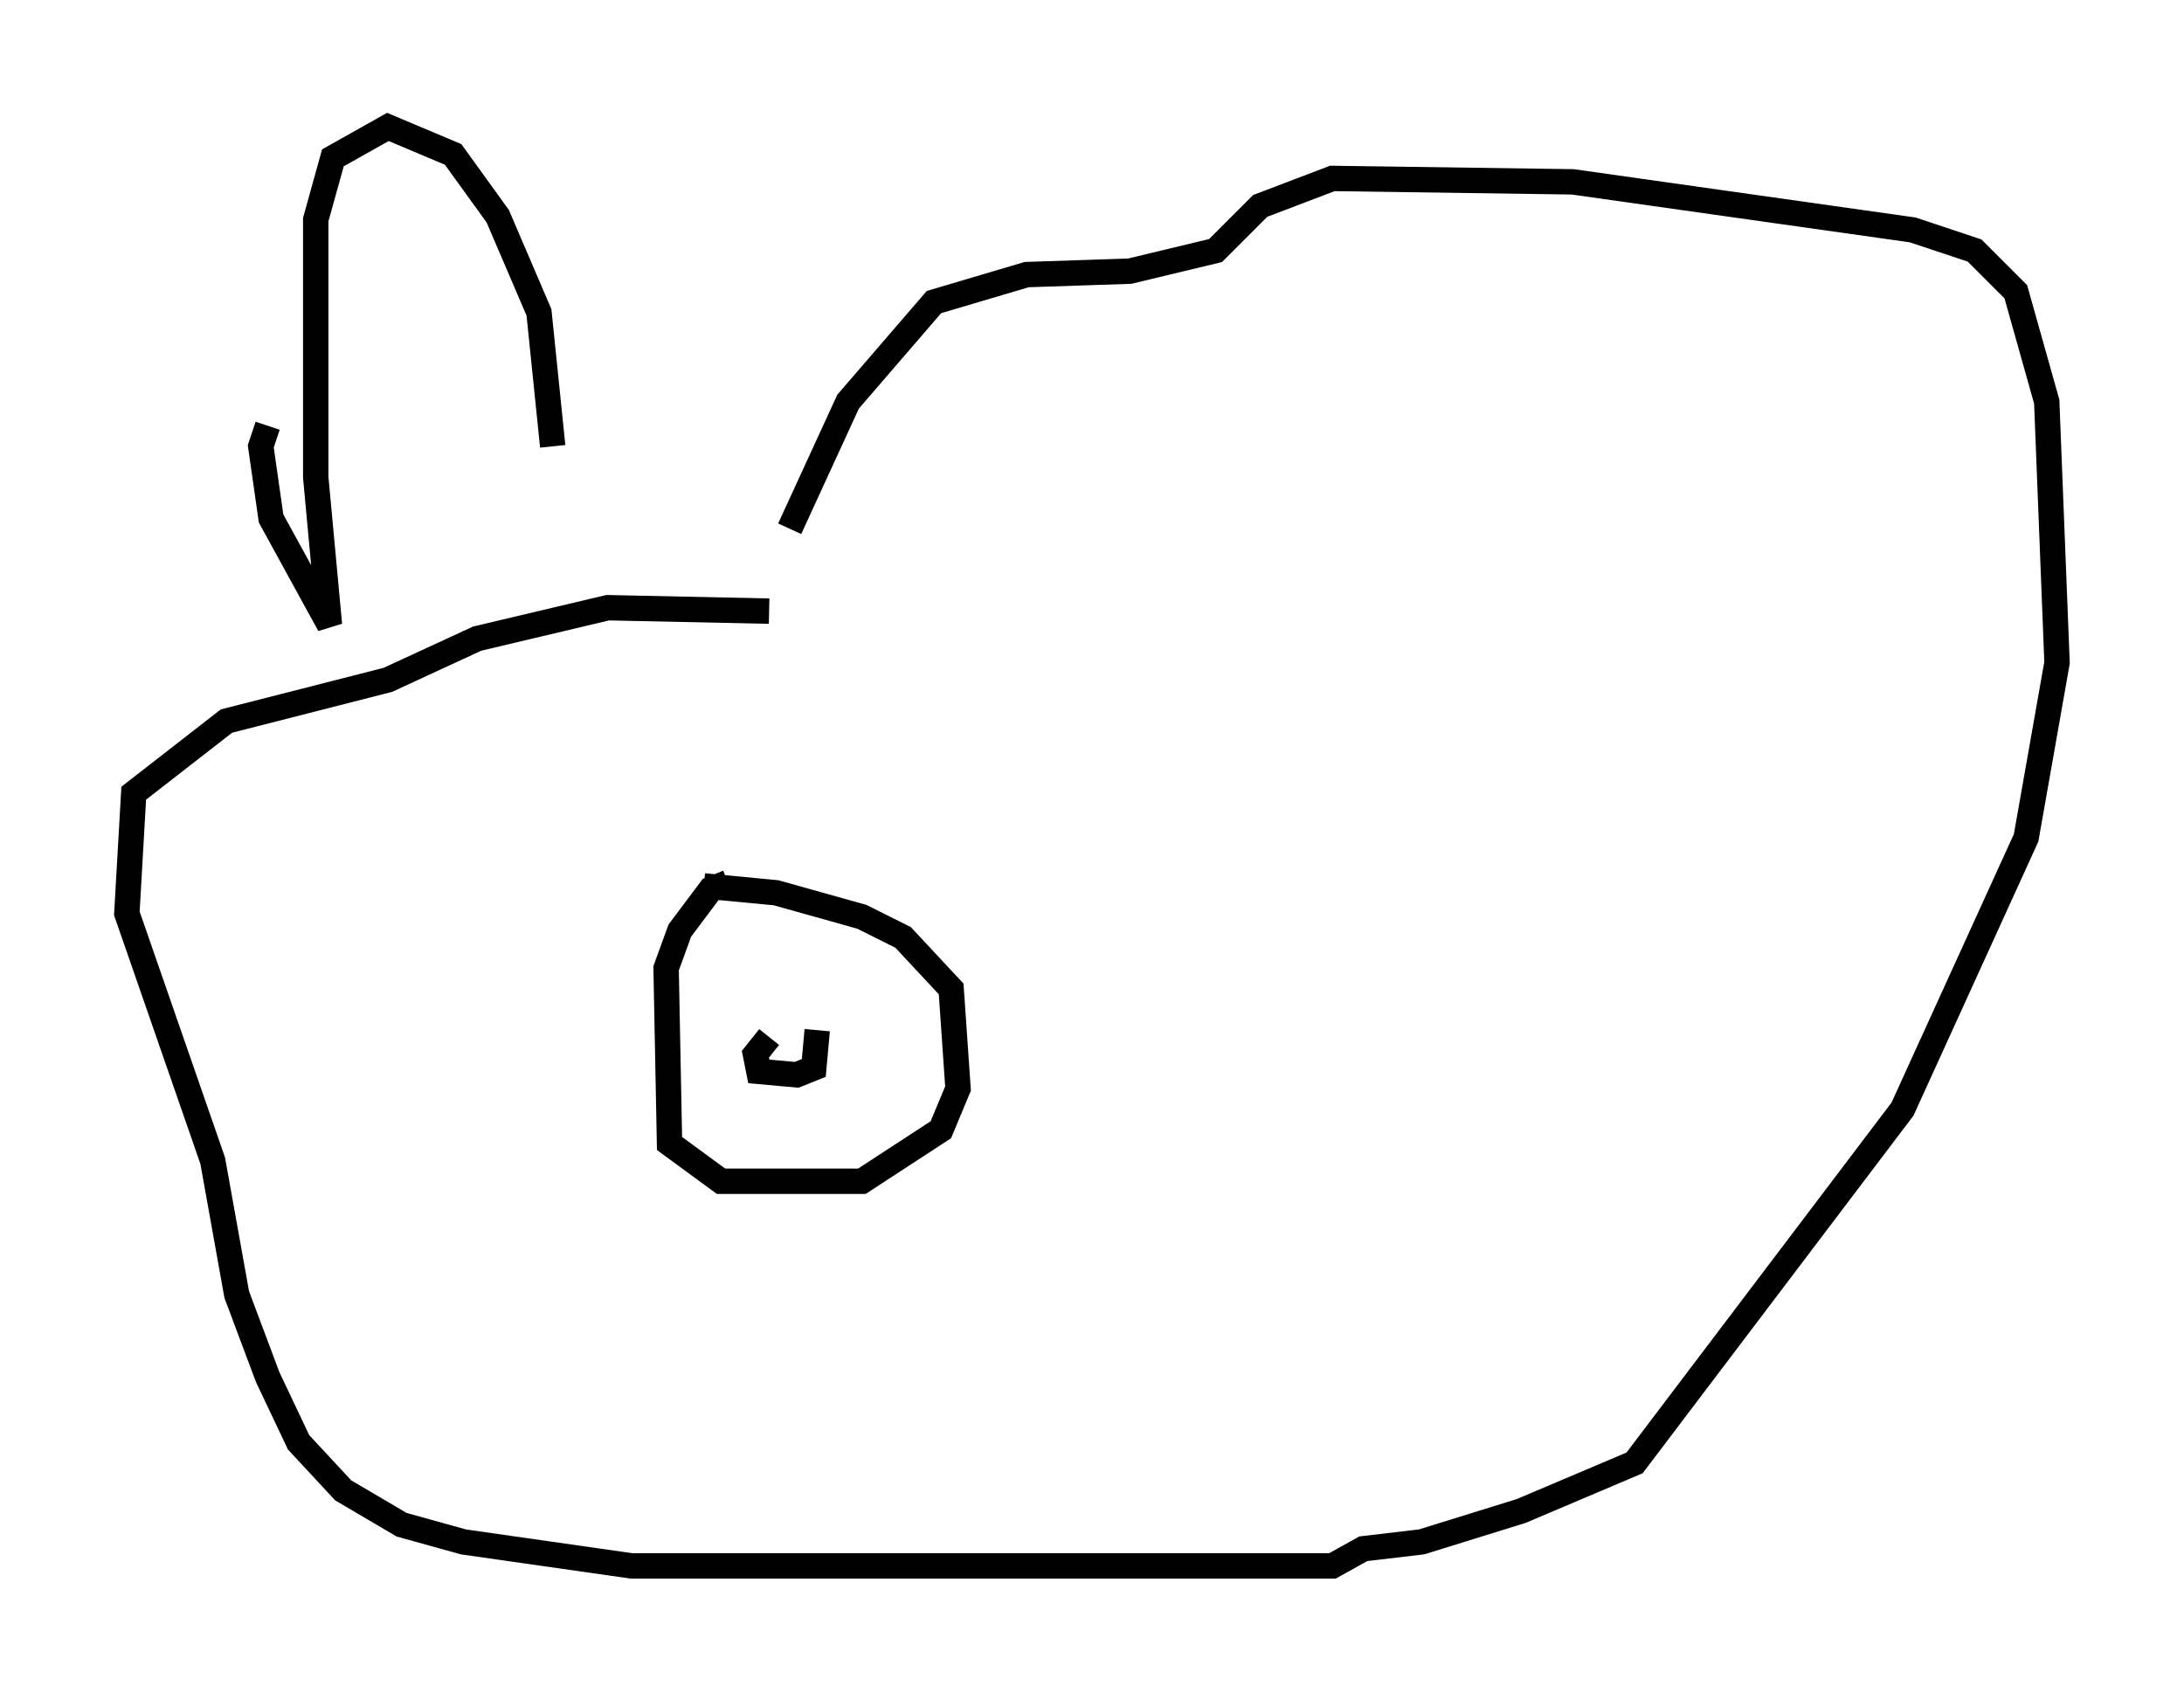 <?xml version="1.0" encoding="utf-8" ?>
<svg baseProfile="full" height="66.698" version="1.1" width="86.048" xmlns="http://www.w3.org/2000/svg" xmlns:ev="http://www.w3.org/2001/xml-events" xmlns:xlink="http://www.w3.org/1999/xlink"><defs /><rect fill="white" height="66.698" width="86.048" x="0" y="0" /><path d="M32.334, 39.912 m-2.03, 0.947 l-0.541, 0.677 0.135, 0.677 l1.488, 0.135 0.677, -0.271 l0.135, -1.488 m-3.518, -5.819 l-0.677, 0.271 -1.218, 1.624 l-0.541, 1.488 0.135, 6.901 l2.03, 1.488 5.548, 0.0 l3.112, -2.03 0.677, -1.624 l-0.271, -3.924 -1.894, -2.03 l-1.624, -0.812 -3.383, -0.947 l-2.842, -0.271 m2.571, -10.825 l-6.36, -0.135 -5.142, 1.218 l-3.518, 1.624 -6.36, 1.624 l-3.654, 2.842 -0.271, 4.736 l3.383, 9.743 0.947, 5.277 l1.218, 3.248 1.218, 2.571 l1.759, 1.894 2.3, 1.353 l2.436, 0.677 6.631, 0.947 l27.605, 0.0 1.218, -0.677 l2.3, -0.271 3.924, -1.218 l4.465, -1.894 10.555, -13.938 l4.871, -10.69 1.218, -6.901 l-0.406, -10.284 -1.218, -4.33 l-1.624, -1.624 -2.436, -0.812 l-13.396, -1.894 -9.472, -0.135 l-2.842, 1.083 -1.759, 1.759 l-3.383, 0.812 -4.059, 0.135 l-3.654, 1.083 -3.383, 3.924 l-2.3, 5.007 m-20.568, -4.059 l-0.271, 0.812 0.406, 2.842 l2.3, 4.195 -0.541, -5.819 l0.0, -10.149 0.677, -2.436 l2.165, -1.218 2.571, 1.083 l1.759, 2.436 1.624, 3.789 l0.541, 5.277 " fill="none" stroke="black" stroke-width="1" /></svg>